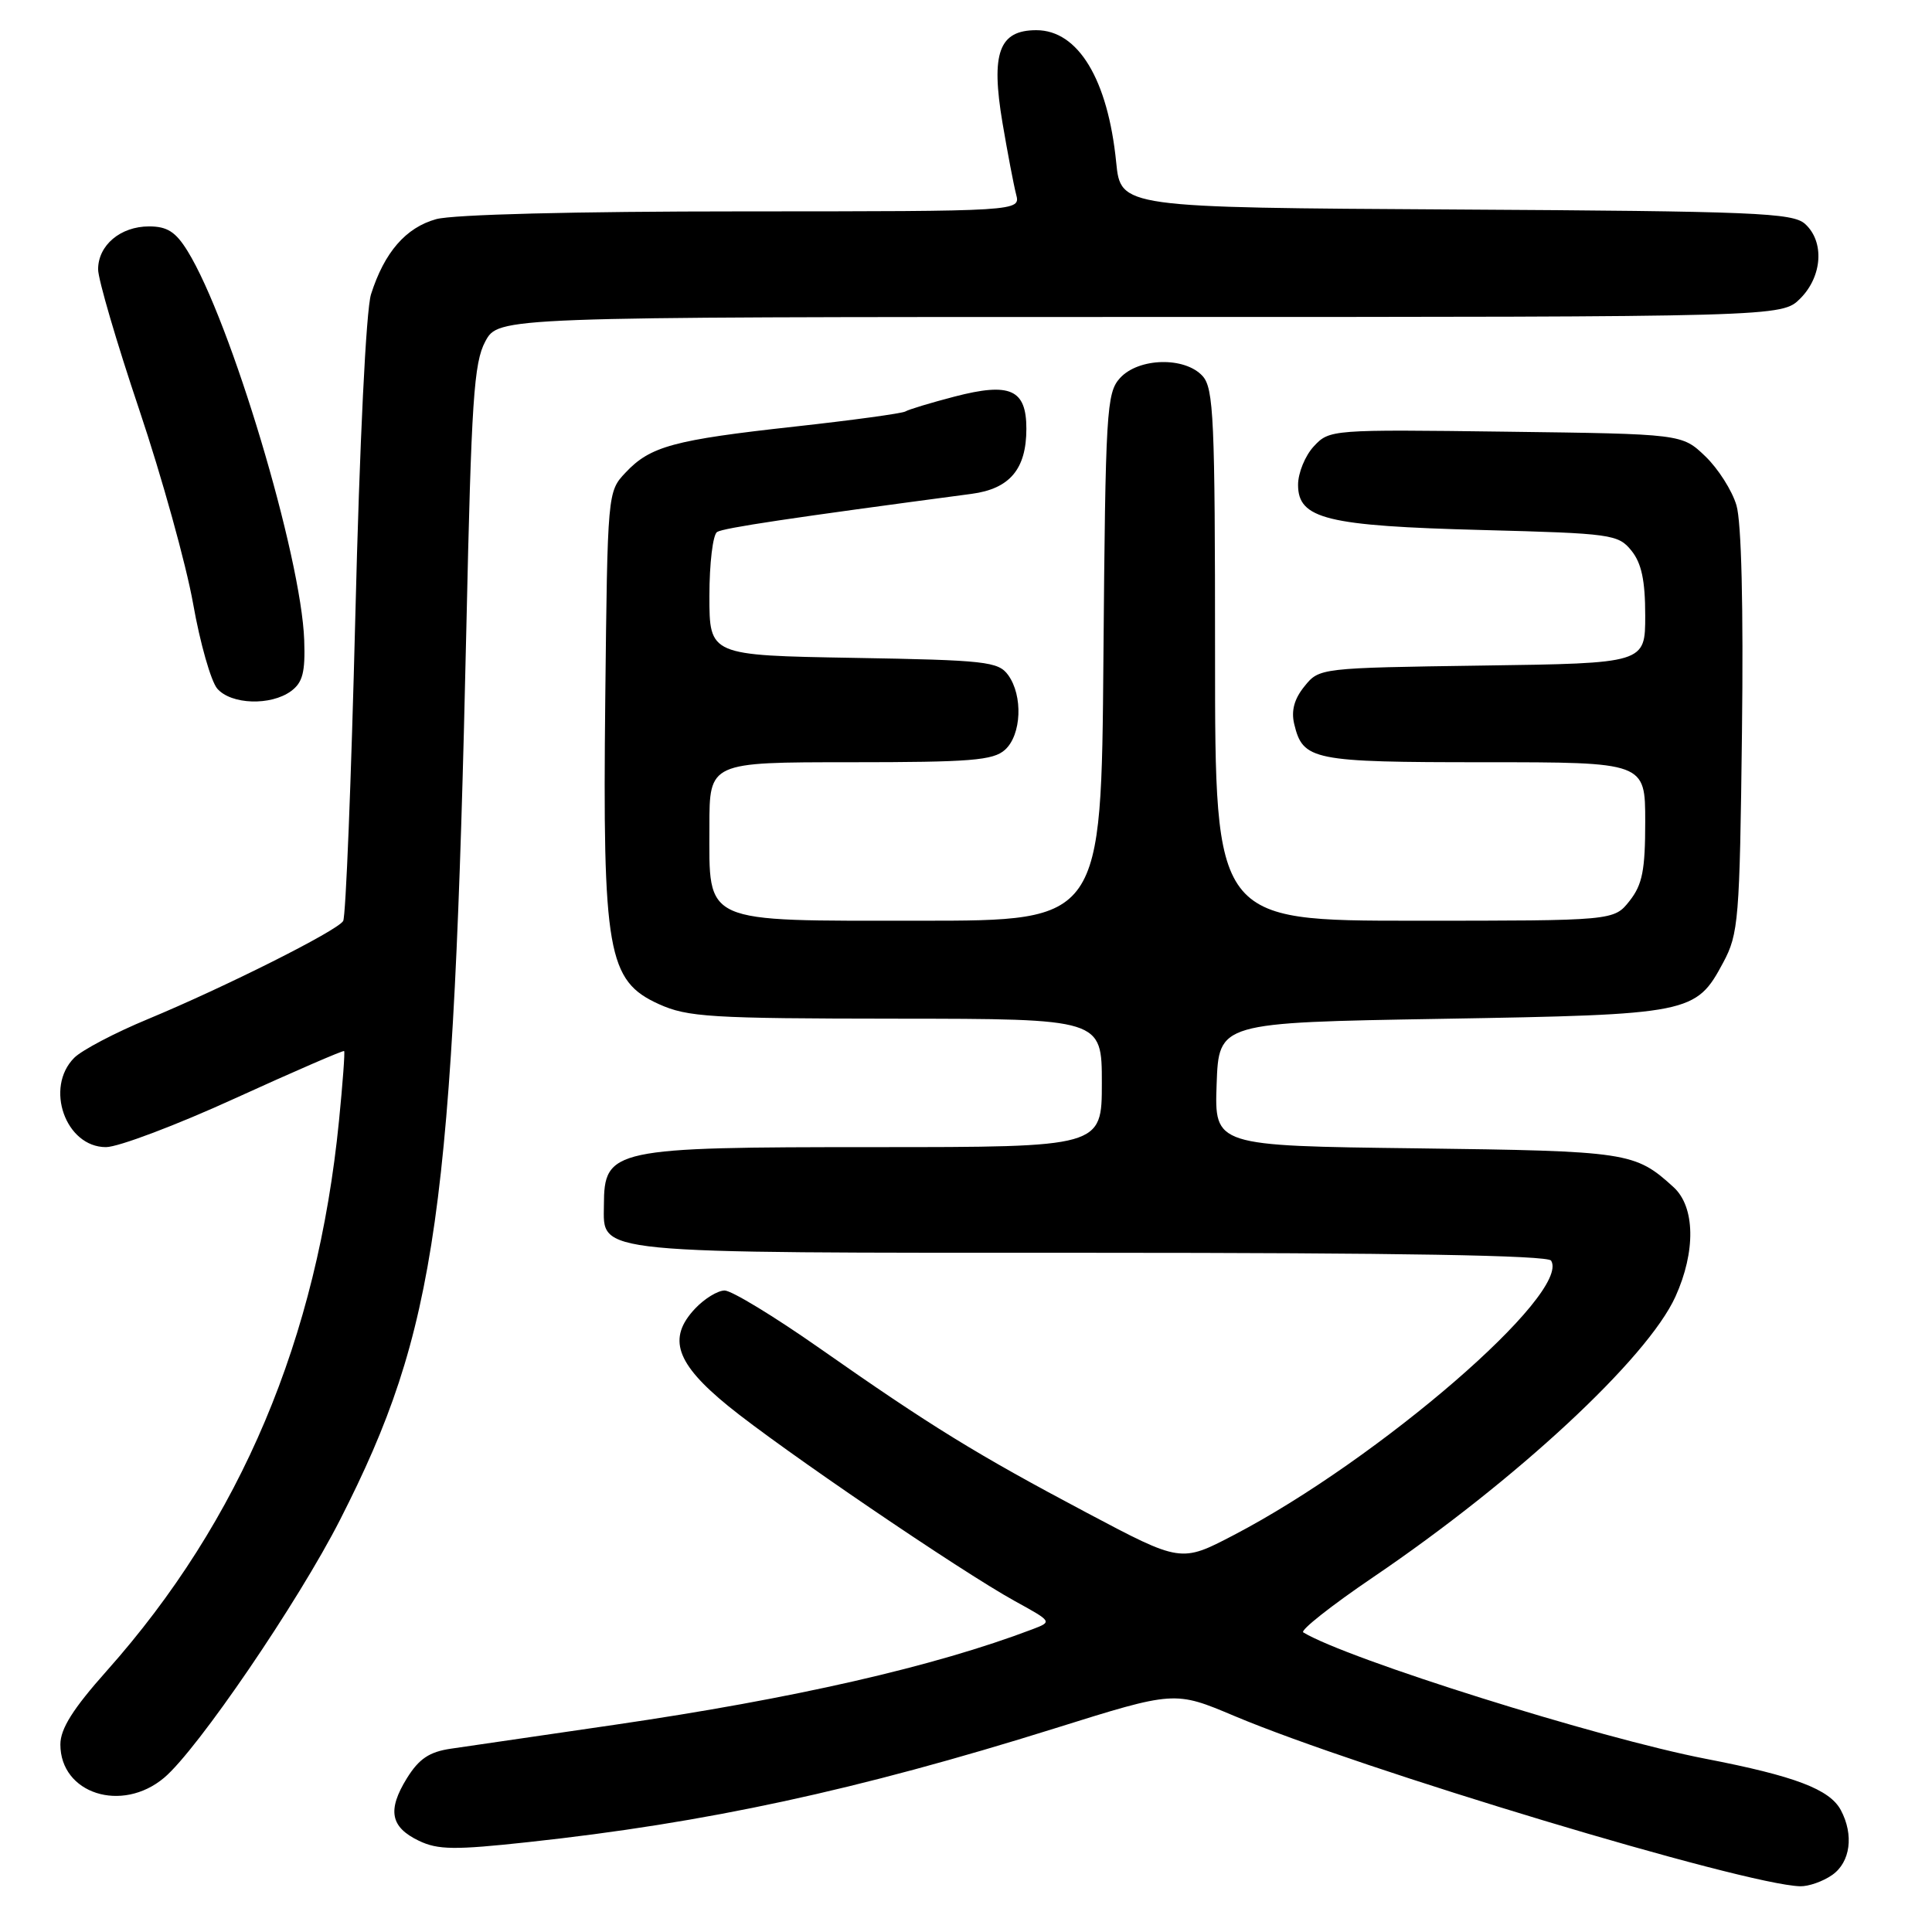 <?xml version="1.0" encoding="UTF-8" standalone="no"?>
<!DOCTYPE svg PUBLIC "-//W3C//DTD SVG 1.1//EN" "http://www.w3.org/Graphics/SVG/1.1/DTD/svg11.dtd" >
<svg xmlns="http://www.w3.org/2000/svg" xmlns:xlink="http://www.w3.org/1999/xlink" version="1.1" viewBox="0 0 256 256">
 <g >
 <path fill="currentColor"
d=" M 242.78 248.44 C 245.19 246.75 245.67 243.13 243.92 239.85 C 242.44 237.09 237.85 235.34 226.02 233.05 C 211.85 230.31 178.50 219.83 172.69 216.30 C 172.25 216.03 176.42 212.74 181.96 208.98 C 200.91 196.13 218.28 180.00 222.00 171.82 C 224.72 165.82 224.62 159.91 221.75 157.30 C 216.64 152.65 215.76 152.52 187.71 152.16 C 160.92 151.83 160.92 151.83 161.21 143.66 C 161.50 135.50 161.50 135.50 191.00 135.00 C 224.05 134.44 224.71 134.31 228.33 127.55 C 230.37 123.74 230.52 121.94 230.82 97.00 C 231.02 80.43 230.75 69.17 230.09 66.96 C 229.52 65.01 227.66 62.09 225.96 60.46 C 222.87 57.50 222.87 57.50 199.52 57.20 C 176.44 56.90 176.15 56.92 174.09 59.14 C 172.94 60.37 172.00 62.67 172.00 64.24 C 172.00 68.76 175.78 69.69 196.42 70.23 C 213.54 70.68 214.42 70.80 216.17 72.96 C 217.51 74.62 218.00 76.91 218.00 81.56 C 218.00 87.89 218.00 87.89 196.41 88.19 C 174.90 88.50 174.81 88.51 172.85 90.94 C 171.49 92.61 171.07 94.18 171.49 95.94 C 172.65 100.75 173.87 101.00 196.69 101.00 C 218.00 101.00 218.00 101.00 218.00 108.87 C 218.00 115.31 217.63 117.21 215.93 119.37 C 213.85 122.00 213.85 122.00 187.43 122.00 C 161.00 122.00 161.00 122.00 161.00 86.83 C 161.00 55.50 160.82 51.46 159.35 49.83 C 157.00 47.24 150.86 47.39 148.40 50.10 C 146.62 52.07 146.48 54.42 146.21 87.10 C 145.93 122.00 145.93 122.00 121.96 122.00 C 92.76 122.00 94.00 122.55 94.00 109.50 C 94.00 101.00 94.00 101.00 112.67 101.00 C 128.64 101.00 131.61 100.76 133.17 99.35 C 135.36 97.37 135.57 92.17 133.58 89.44 C 132.28 87.66 130.61 87.47 113.08 87.17 C 94.00 86.84 94.00 86.84 94.00 78.98 C 94.00 74.66 94.46 70.83 95.02 70.49 C 95.88 69.95 104.77 68.62 128.73 65.44 C 133.80 64.77 136.00 62.16 136.00 56.81 C 136.00 51.59 133.86 50.63 126.48 52.55 C 123.33 53.37 120.39 54.26 119.97 54.52 C 119.54 54.78 112.96 55.68 105.35 56.52 C 89.28 58.29 86.17 59.13 82.90 62.61 C 80.50 65.15 80.50 65.20 80.20 92.67 C 79.84 126.18 80.51 129.97 87.30 133.05 C 91.10 134.77 94.10 134.96 118.75 134.98 C 146.00 135.00 146.00 135.00 146.00 143.50 C 146.00 152.00 146.00 152.00 115.93 152.00 C 81.10 152.00 80.05 152.22 80.02 159.69 C 79.98 166.21 77.84 166.00 144.66 166.00 C 185.42 166.00 205.09 166.34 205.53 167.04 C 208.19 171.35 182.76 193.34 163.49 203.40 C 156.48 207.06 156.48 207.06 143.99 200.44 C 129.37 192.69 123.39 189.01 108.59 178.64 C 102.60 174.44 96.94 171.00 96.02 171.00 C 95.10 171.00 93.34 172.08 92.10 173.40 C 88.41 177.32 89.55 180.65 96.50 186.31 C 103.50 192.01 127.27 208.18 134.47 212.15 C 139.43 214.88 139.44 214.88 136.82 215.88 C 123.80 220.83 105.23 225.07 81.40 228.55 C 71.55 229.99 61.81 231.41 59.75 231.71 C 56.88 232.13 55.52 233.05 53.92 235.62 C 51.30 239.86 51.73 242.10 55.50 243.91 C 58.02 245.12 60.23 245.15 69.99 244.09 C 93.61 241.54 113.56 237.22 139.79 229.01 C 155.65 224.04 155.65 224.04 163.57 227.38 C 180.35 234.45 231.10 249.73 238.53 249.94 C 239.64 249.97 241.56 249.30 242.78 248.44 Z  M 21.75 235.56 C 26.17 231.84 39.52 212.26 45.07 201.36 C 57.90 176.17 60.08 160.75 61.80 83.00 C 62.46 53.03 62.79 48.07 64.30 45.25 C 66.05 42.00 66.05 42.00 151.07 42.00 C 236.09 42.00 236.09 42.00 238.55 39.55 C 241.48 36.61 241.77 32.01 239.18 29.67 C 237.56 28.20 232.53 27.99 192.93 27.76 C 148.50 27.50 148.50 27.50 147.90 21.50 C 146.80 10.52 142.86 4.00 137.32 4.00 C 132.37 4.00 131.27 7.01 132.84 16.31 C 133.51 20.26 134.32 24.51 134.64 25.75 C 135.23 28.00 135.23 28.00 98.37 28.01 C 76.17 28.01 60.03 28.42 57.79 29.04 C 53.77 30.16 50.93 33.43 49.16 39.00 C 48.51 41.07 47.65 58.54 47.08 81.76 C 46.54 103.36 45.82 121.48 45.47 122.04 C 44.67 123.34 29.88 130.76 19.59 135.04 C 15.24 136.84 10.85 139.15 9.84 140.16 C 5.89 144.11 8.69 152.00 14.04 152.00 C 15.66 152.00 23.37 149.09 31.18 145.52 C 38.99 141.96 45.48 139.15 45.60 139.27 C 45.72 139.40 45.41 143.55 44.92 148.50 C 42.05 177.40 31.90 201.45 14.14 221.40 C 9.67 226.42 8.00 229.07 8.00 231.15 C 8.00 237.67 16.14 240.28 21.75 235.56 Z  M 38.56 91.58 C 40.11 90.44 40.46 89.08 40.31 84.83 C 39.92 73.71 30.56 42.50 24.85 33.26 C 23.28 30.72 22.16 30.00 19.75 30.00 C 15.96 30.00 13.00 32.50 13.00 35.69 C 13.00 37.01 15.45 45.37 18.45 54.29 C 21.45 63.21 24.66 74.78 25.59 80.00 C 26.51 85.22 27.96 90.29 28.79 91.25 C 30.63 93.37 35.88 93.54 38.56 91.58 Z "/>
</g>
</svg>